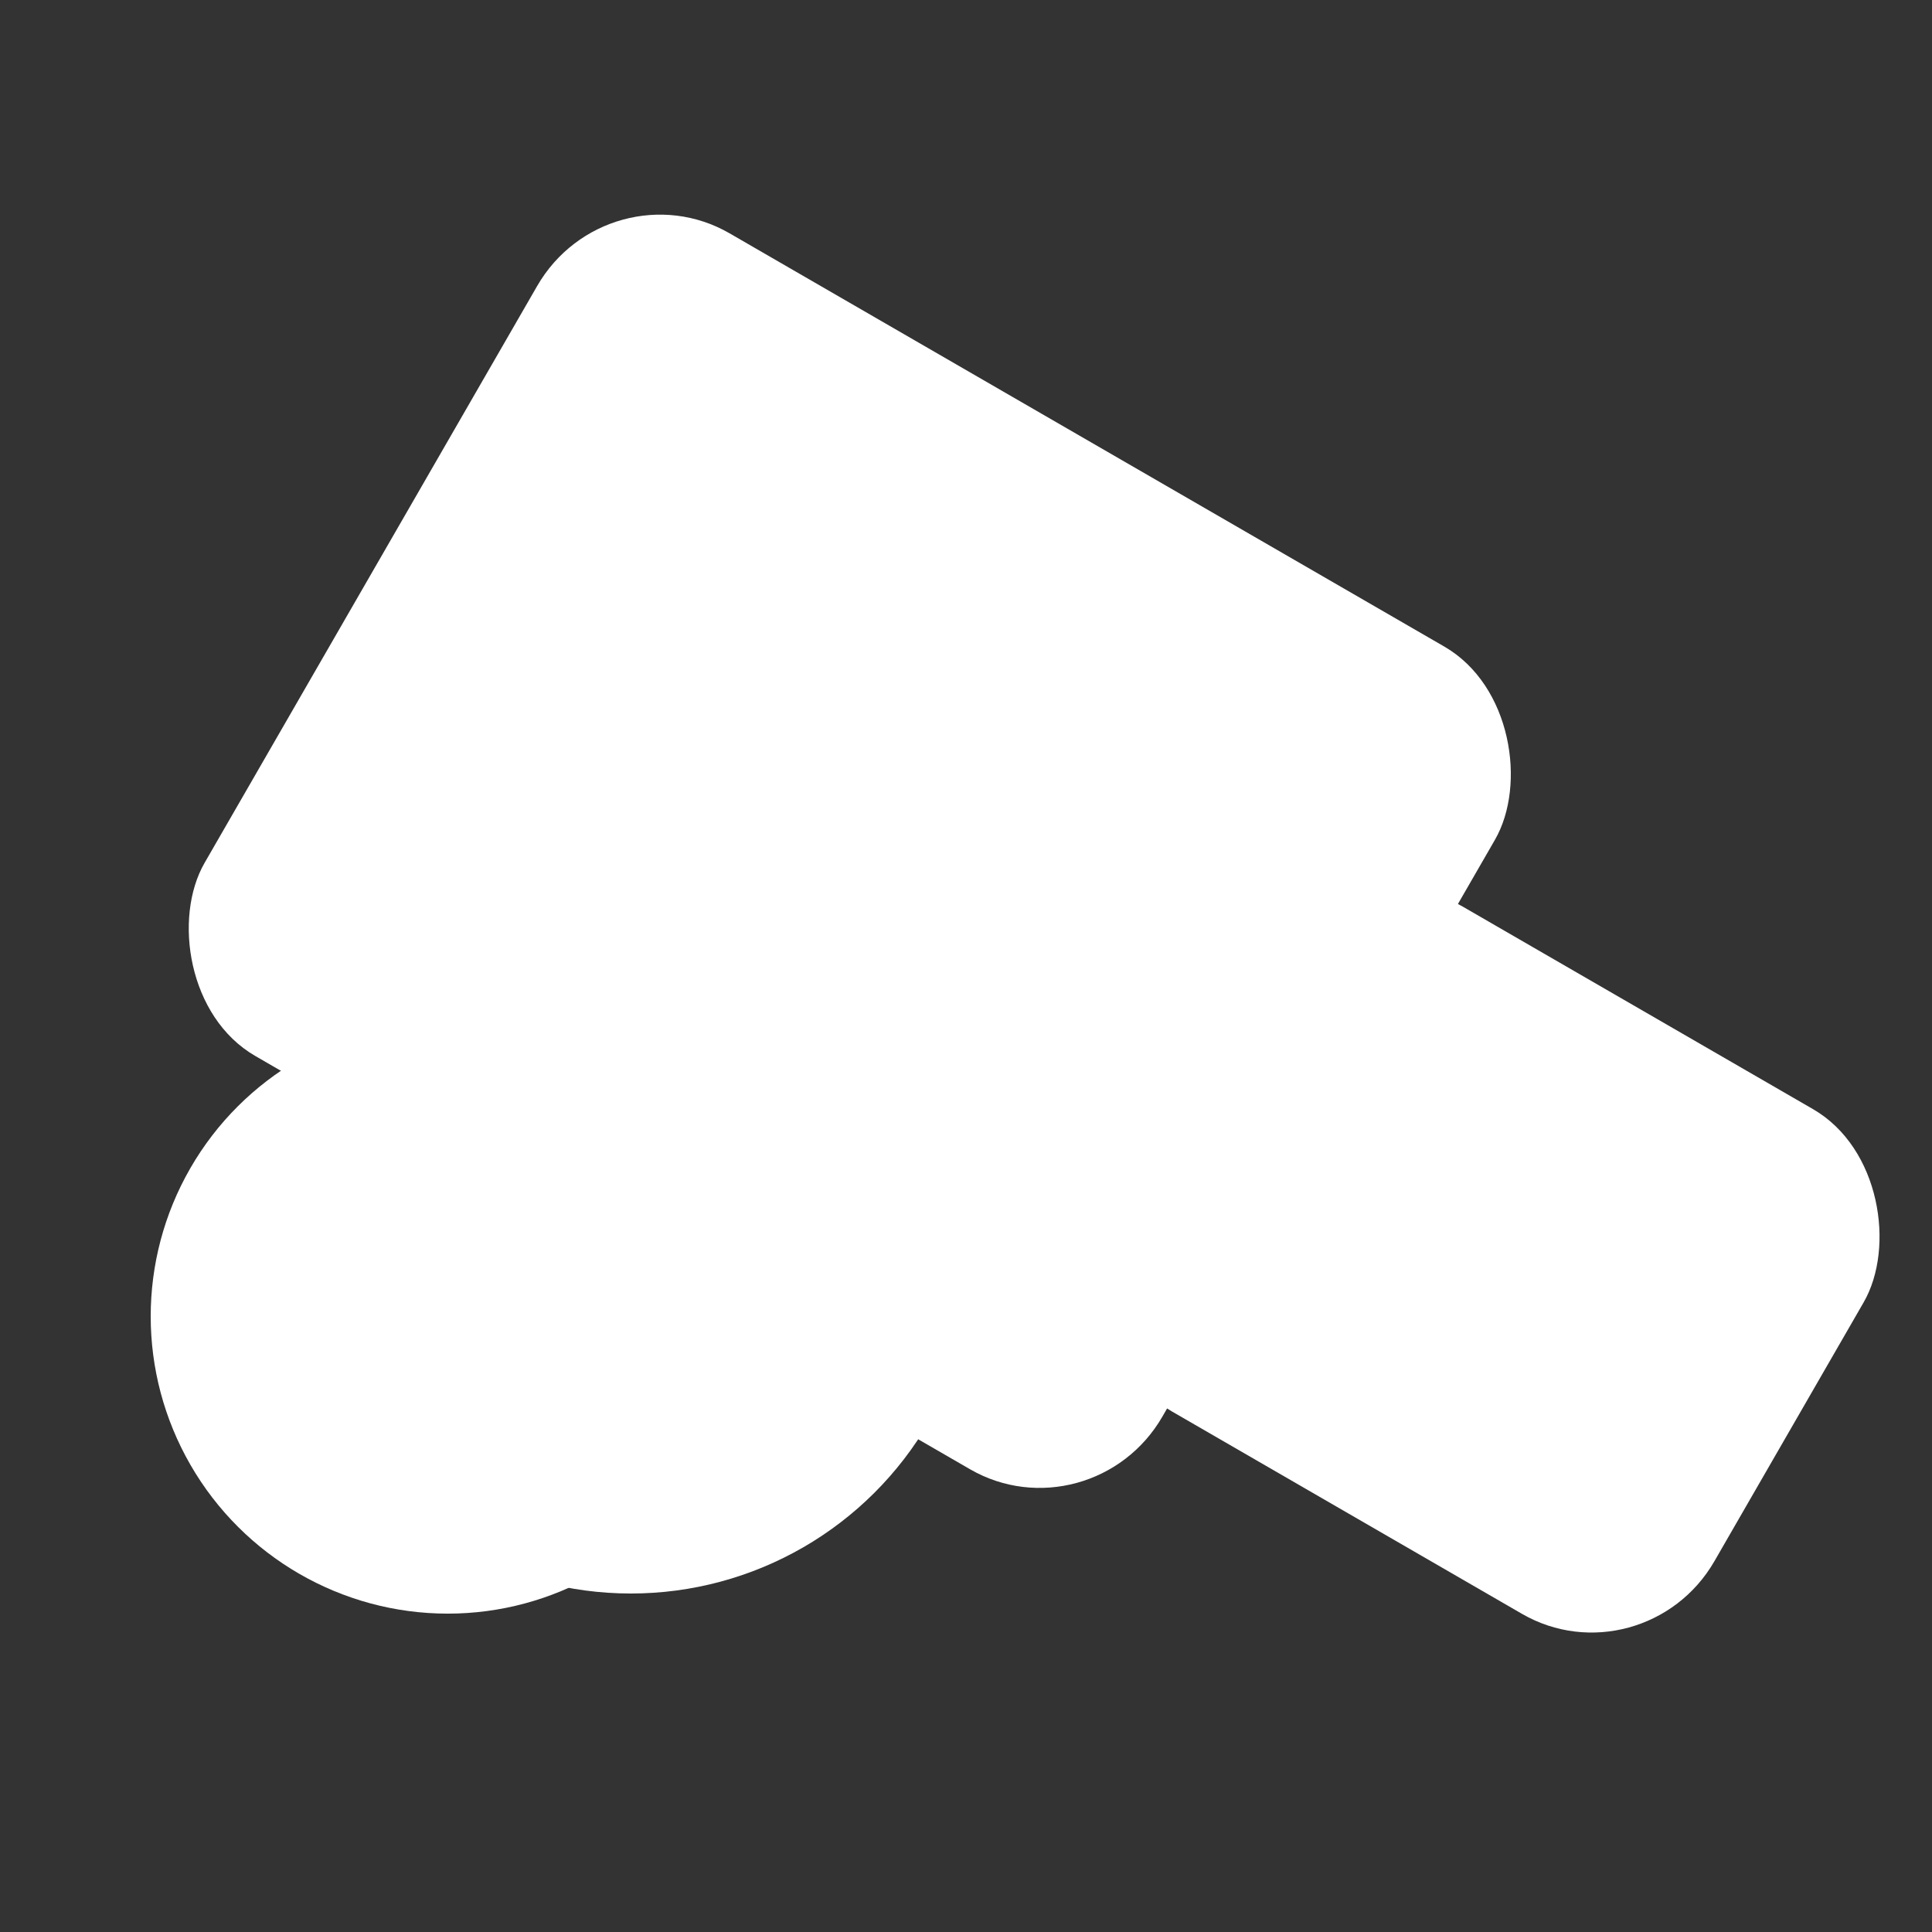 <?xml version="1.0" encoding="UTF-8" standalone="no"?>
<svg
   xmlns:dc="http://purl.org/dc/elements/1.1/"
   xmlns:cc="http://creativecommons.org/ns#"
   xmlns:rdf="http://www.w3.org/1999/02/22-rdf-syntax-ns#"
   xmlns:svg="http://www.w3.org/2000/svg"
   xmlns="http://www.w3.org/2000/svg"
   xmlns:sodipodi="http://sodipodi.sourceforge.net/DTD/sodipodi-0.dtd"
   xmlns:inkscape="http://www.inkscape.org/namespaces/inkscape"
   sodipodi:docname="focuser.svg"
   inkscape:version="1.0 (4035a4fb49, 2020-05-01)"
   id="svg5"
   version="1.1"
   viewBox="0 0 12.7 12.7"
   height="48"
   width="48">
  <rect x="0" y="0" width="12.7" height="12.7" fill="#333333" stroke="none"/>
  <sodipodi:namedview
     inkscape:document-rotation="0"
     inkscape:current-layer="g896"
     inkscape:window-maximized="1"
     inkscape:window-y="-8"
     inkscape:window-x="-8"
     inkscape:window-height="987"
     inkscape:window-width="1680"
     inkscape:cy="14.975793"
     inkscape:cx="25.387927"
     inkscape:zoom="5.786981"
     units="px"
     showgrid="false"
     inkscape:document-units="mm"
     inkscape:pagecheckerboard="1"
     inkscape:pageopacity="0"
     inkscape:pageshadow="0"
     borderopacity="1"
     bordercolor="#ffffff"
     pagecolor="#505050"
     id="namedview7" />
  <defs
     id="defs2" />
  <g
     id="layer1"
     inkscape:groupmode="layer"
     inkscape:label="Layer 1">
    <g
       style="stroke:#d45500;stroke-width:0.583"
       transform="matrix(1.25,1.159,-1.173,1.266,5.684,-9.84)"
       id="g896">
      <ellipse
         ry="1.316"
         rx="1.331"
         transform="matrix(0.976,-0.219,0.225,0.974,0,0)"
         cy="9.506"
         cx="4.501"
         id="path834"
         style="fill:#ffffff;stroke:none;stroke-width:1.166;stroke-linecap:round;stroke-linejoin:round" />
      <ellipse
         ry="1.131"
         rx="1.144"
         transform="matrix(0.976,-0.219,0.225,0.974,0,0)"
         cy="10.082"
         cx="4.022"
         id="path836"
         style="fill:#ffffff;stroke:none;stroke-width:1.166;stroke-linecap:round;stroke-linejoin:round" />
      <rect
         ry="0.541"
         transform="matrix(0.976,-0.219,0.225,0.974,0,0)"
         y="5.968"
         x="2.338"
         height="3.62"
         width="4.263"
         id="rect838"
         style="fill:#ffffff;stroke:none;stroke-width:1.166;stroke-linecap:round;stroke-linejoin:round" />
      <rect
         ry="0.541"
         transform="matrix(0.976,-0.219,0.225,0.974,0,0)"
         y="6.791"
         x="6.081"
         height="2.221"
         width="2.641"
         id="rect840"
         style="fill:#ffffff;stroke:none;stroke-width:1.166;stroke-linecap:round;stroke-linejoin:round" />
    </g>
  </g>
</svg>
